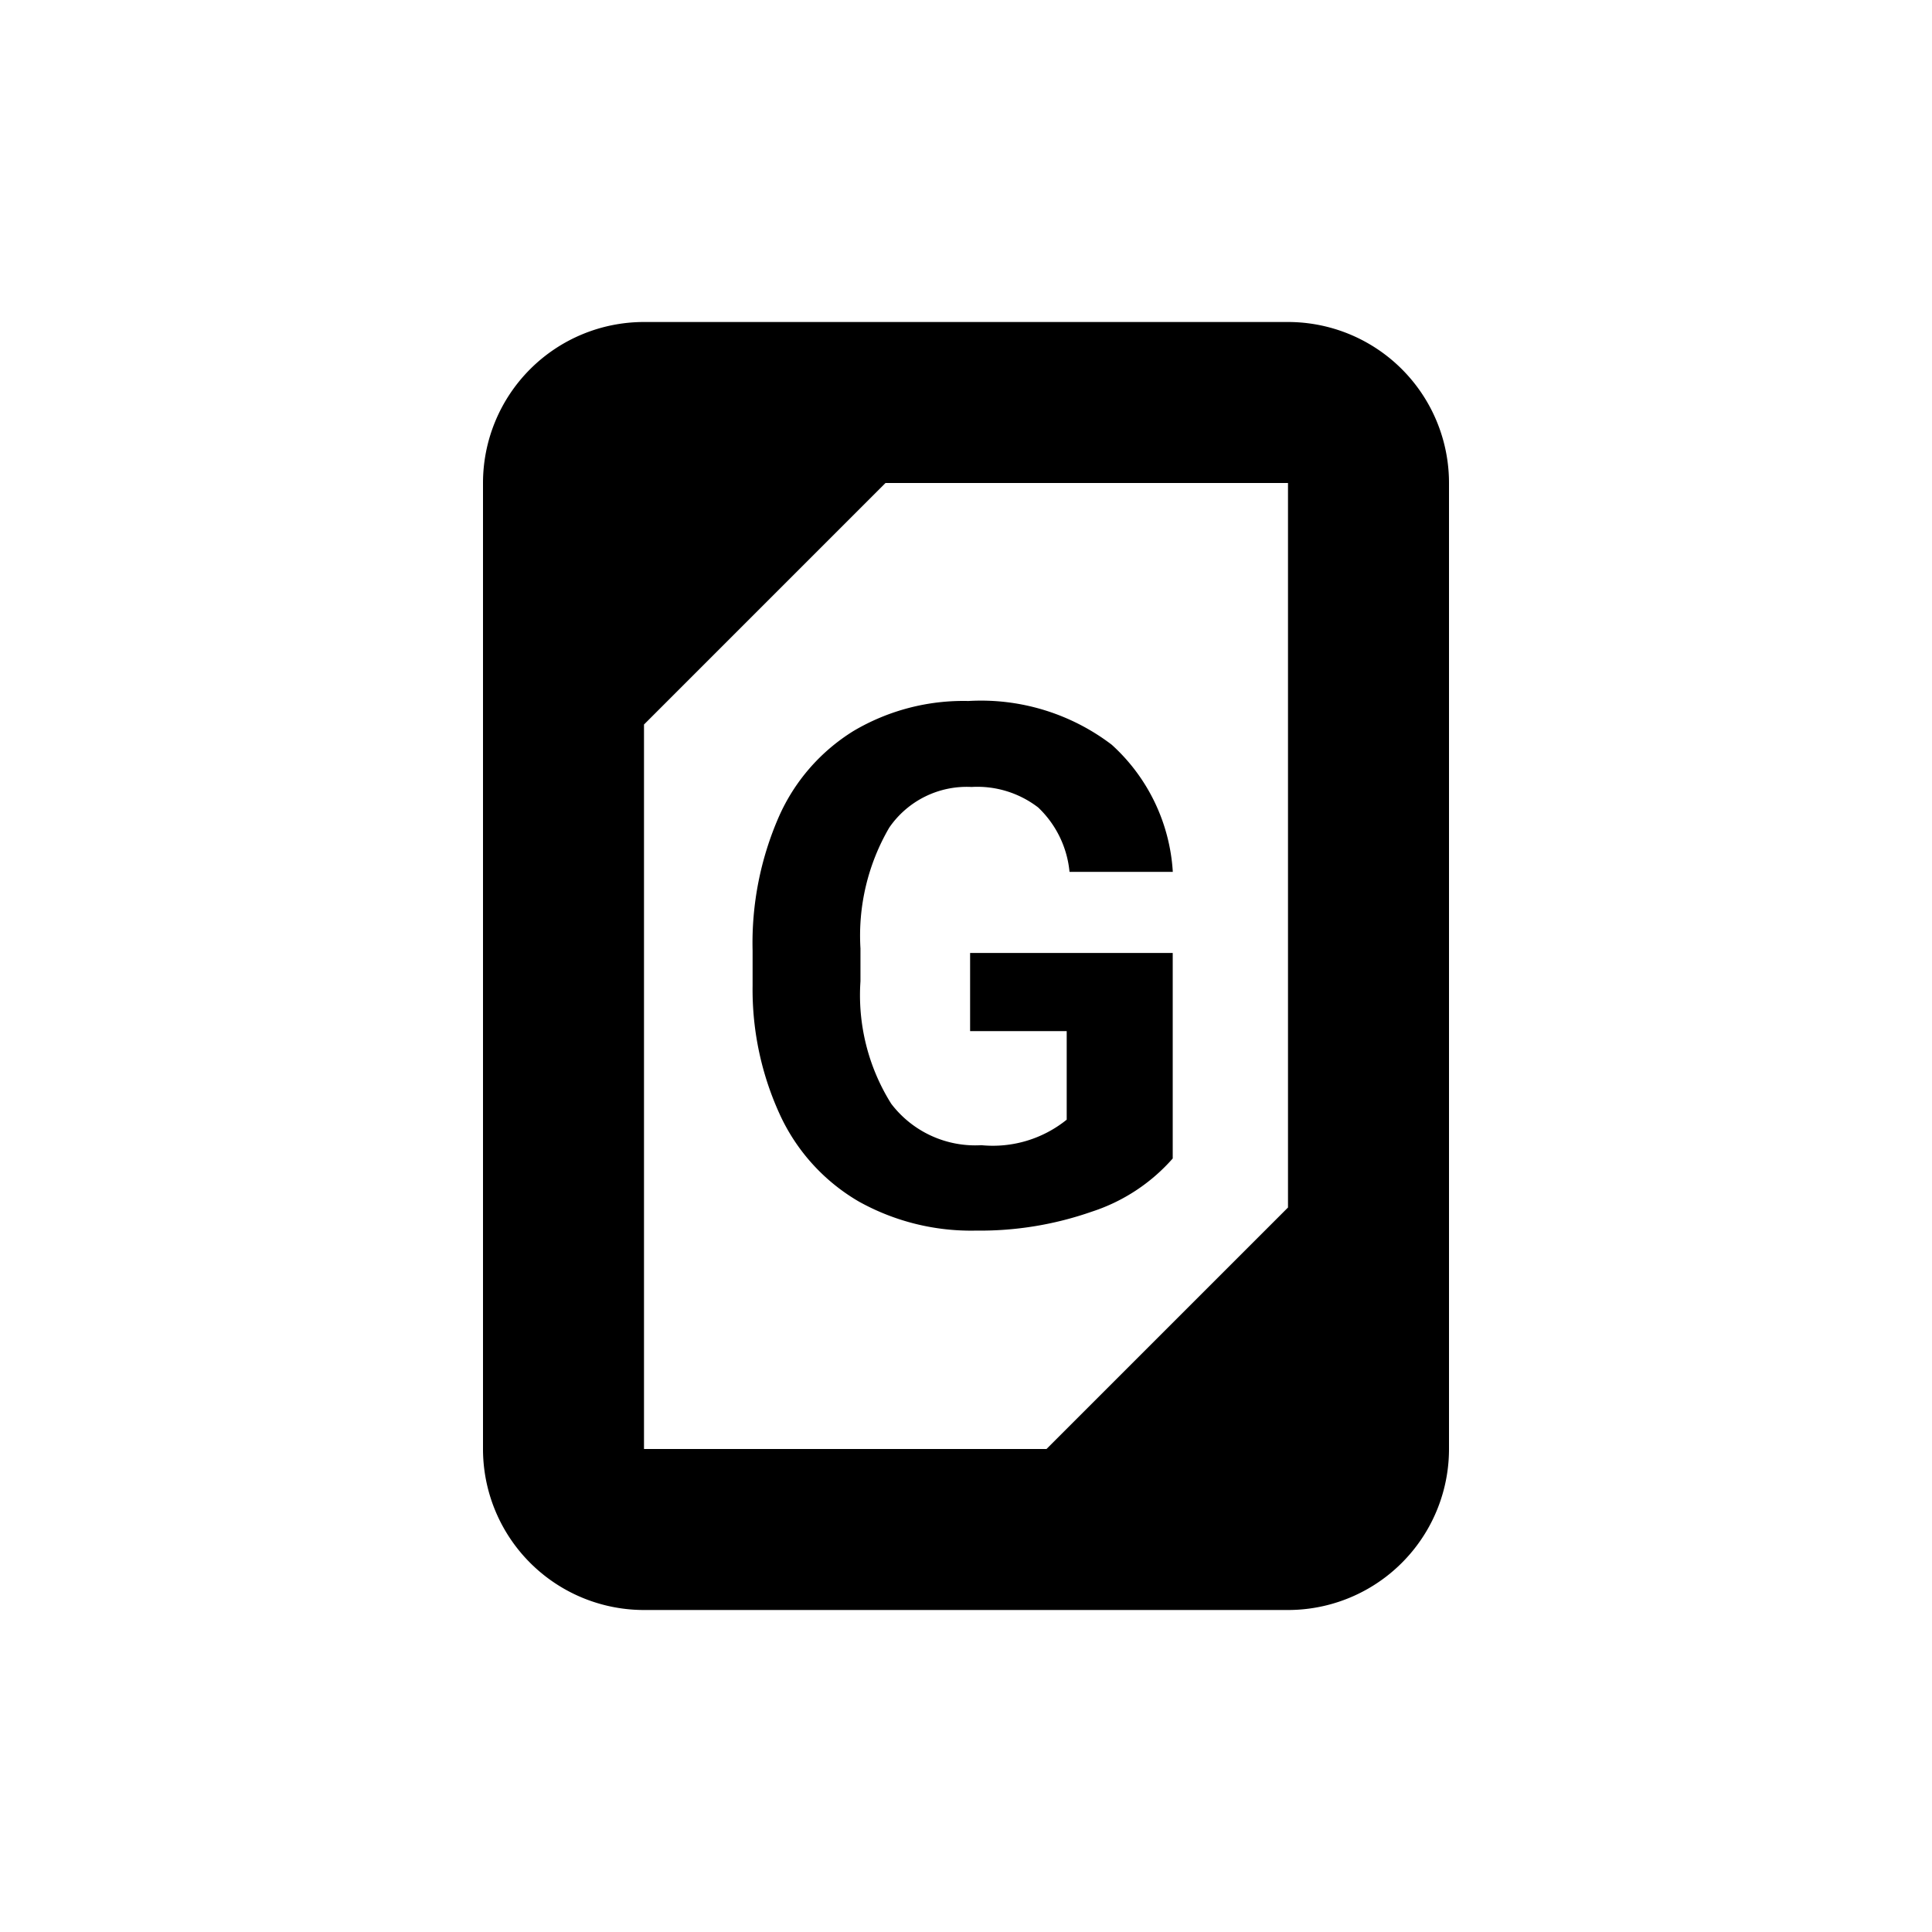 <svg xmlns="http://www.w3.org/2000/svg" width="24" height="24" viewBox="0 0 24 24">
  <g>
    <path d="M16,4H8A2,2,0,0,0,6,6V18a2,2,0,0,0,2,2h8a2,2,0,0,0,2-2V6A2,2,0,0,0,16,4ZM8,9l3-3h5v9l-3,3H8Z" fill="currentColor"/>
    <path d="M13.562,15.052a2.272,2.272,0,0,0,1.006-.661V11.838H12.051v.971h1.2v1.1a1.46,1.46,0,0,1-1.059.317,1.312,1.312,0,0,1-1.121-.515,2.538,2.538,0,0,1-.382-1.521v-.408a2.661,2.661,0,0,1,.357-1.5,1.168,1.168,0,0,1,1.023-.506,1.24,1.24,0,0,1,.828.255,1.269,1.269,0,0,1,.389.8h1.283a2.318,2.318,0,0,0-.759-1.58,2.679,2.679,0,0,0-1.78-.543,2.68,2.68,0,0,0-1.425.371,2.384,2.384,0,0,0-.932,1.072,3.913,3.913,0,0,0-.324,1.659v.436A3.719,3.719,0,0,0,9.7,13.872a2.418,2.418,0,0,0,.967,1.053,2.864,2.864,0,0,0,1.457.362A4.2,4.2,0,0,0,13.562,15.052Z" fill="currentColor"/>
  </g>
  <rect width="24" height="24" fill="none"/>
</svg>
